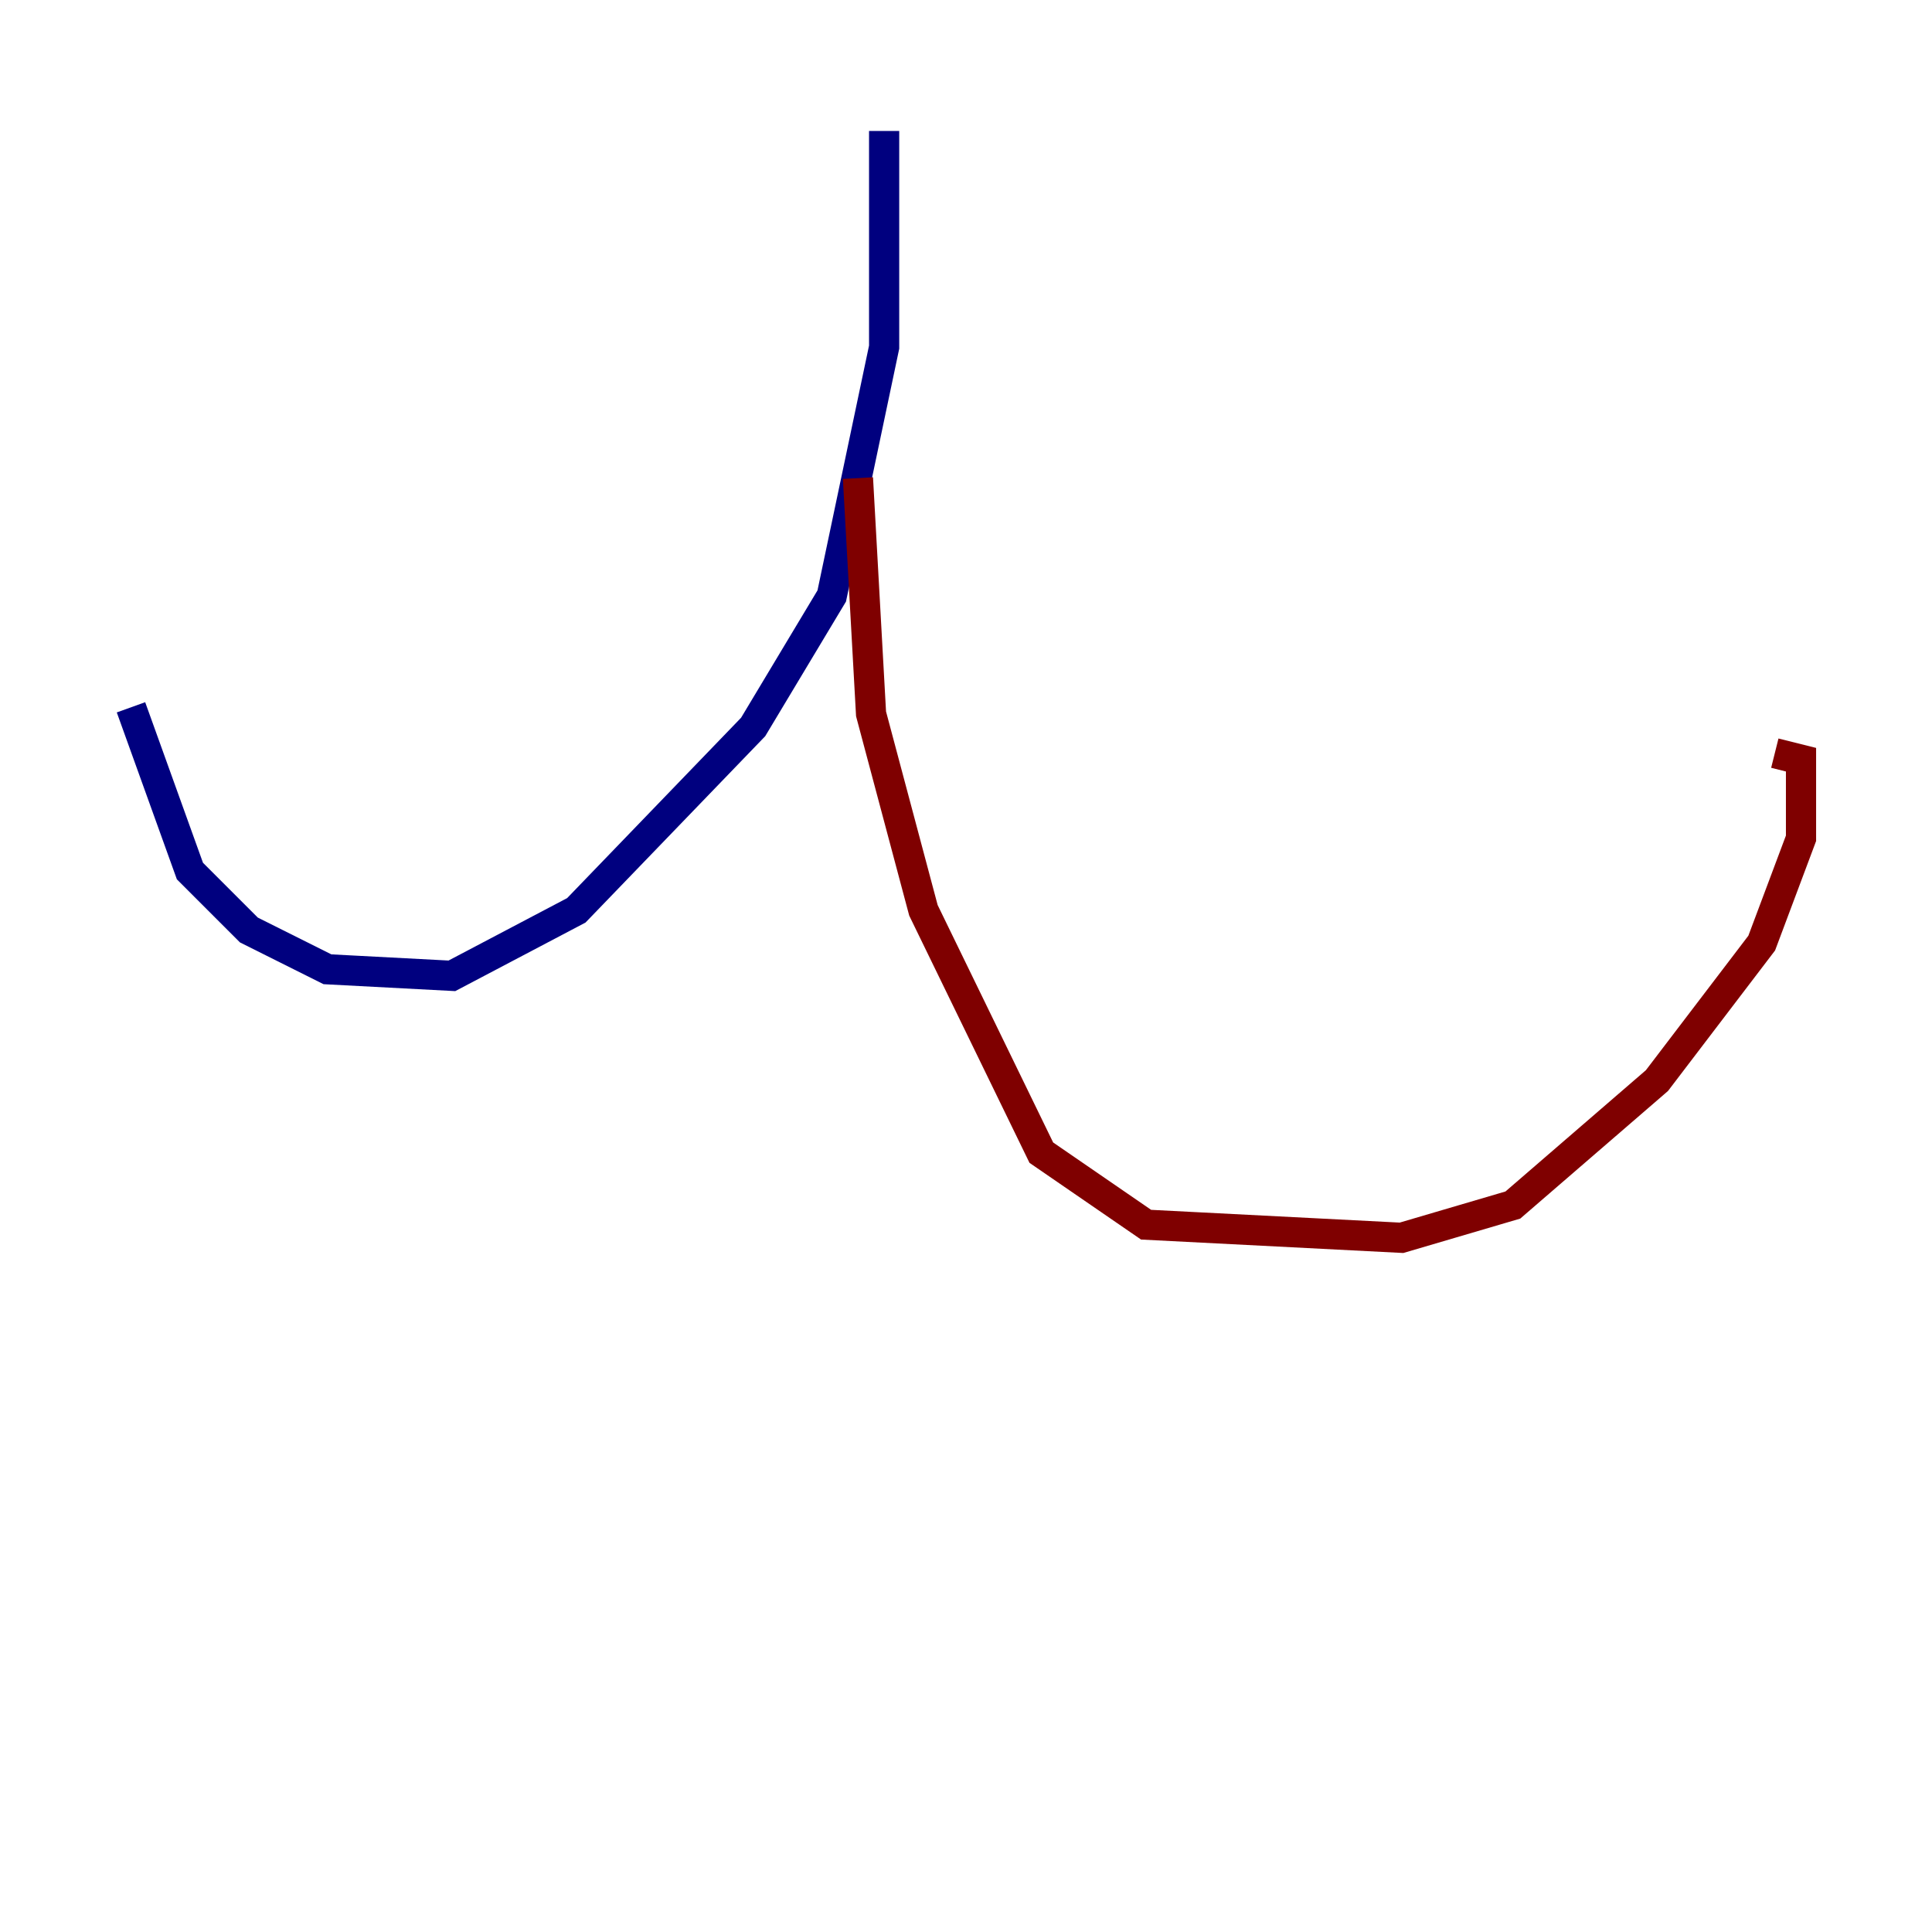 <?xml version="1.0" encoding="utf-8" ?>
<svg baseProfile="tiny" height="128" version="1.2" viewBox="0,0,128,128" width="128" xmlns="http://www.w3.org/2000/svg" xmlns:ev="http://www.w3.org/2001/xml-events" xmlns:xlink="http://www.w3.org/1999/xlink"><defs /><polyline fill="none" points="58.576,8.678 58.576,22.997 55.105,39.485 49.898,48.163 38.183,60.312 29.939,64.651 21.695,64.217 16.488,61.614 12.583,57.709 8.678,46.861" stroke="#00007f" stroke-width="2" /><polyline fill="none" points="56.841,31.675 57.709,47.295 61.18,60.312 68.99,76.366 75.932,81.139 92.854,82.007 100.231,79.837 109.776,71.593 116.719,62.481 119.322,55.539 119.322,50.332 117.586,49.898" stroke="#7f0000" stroke-width="2" /></svg>